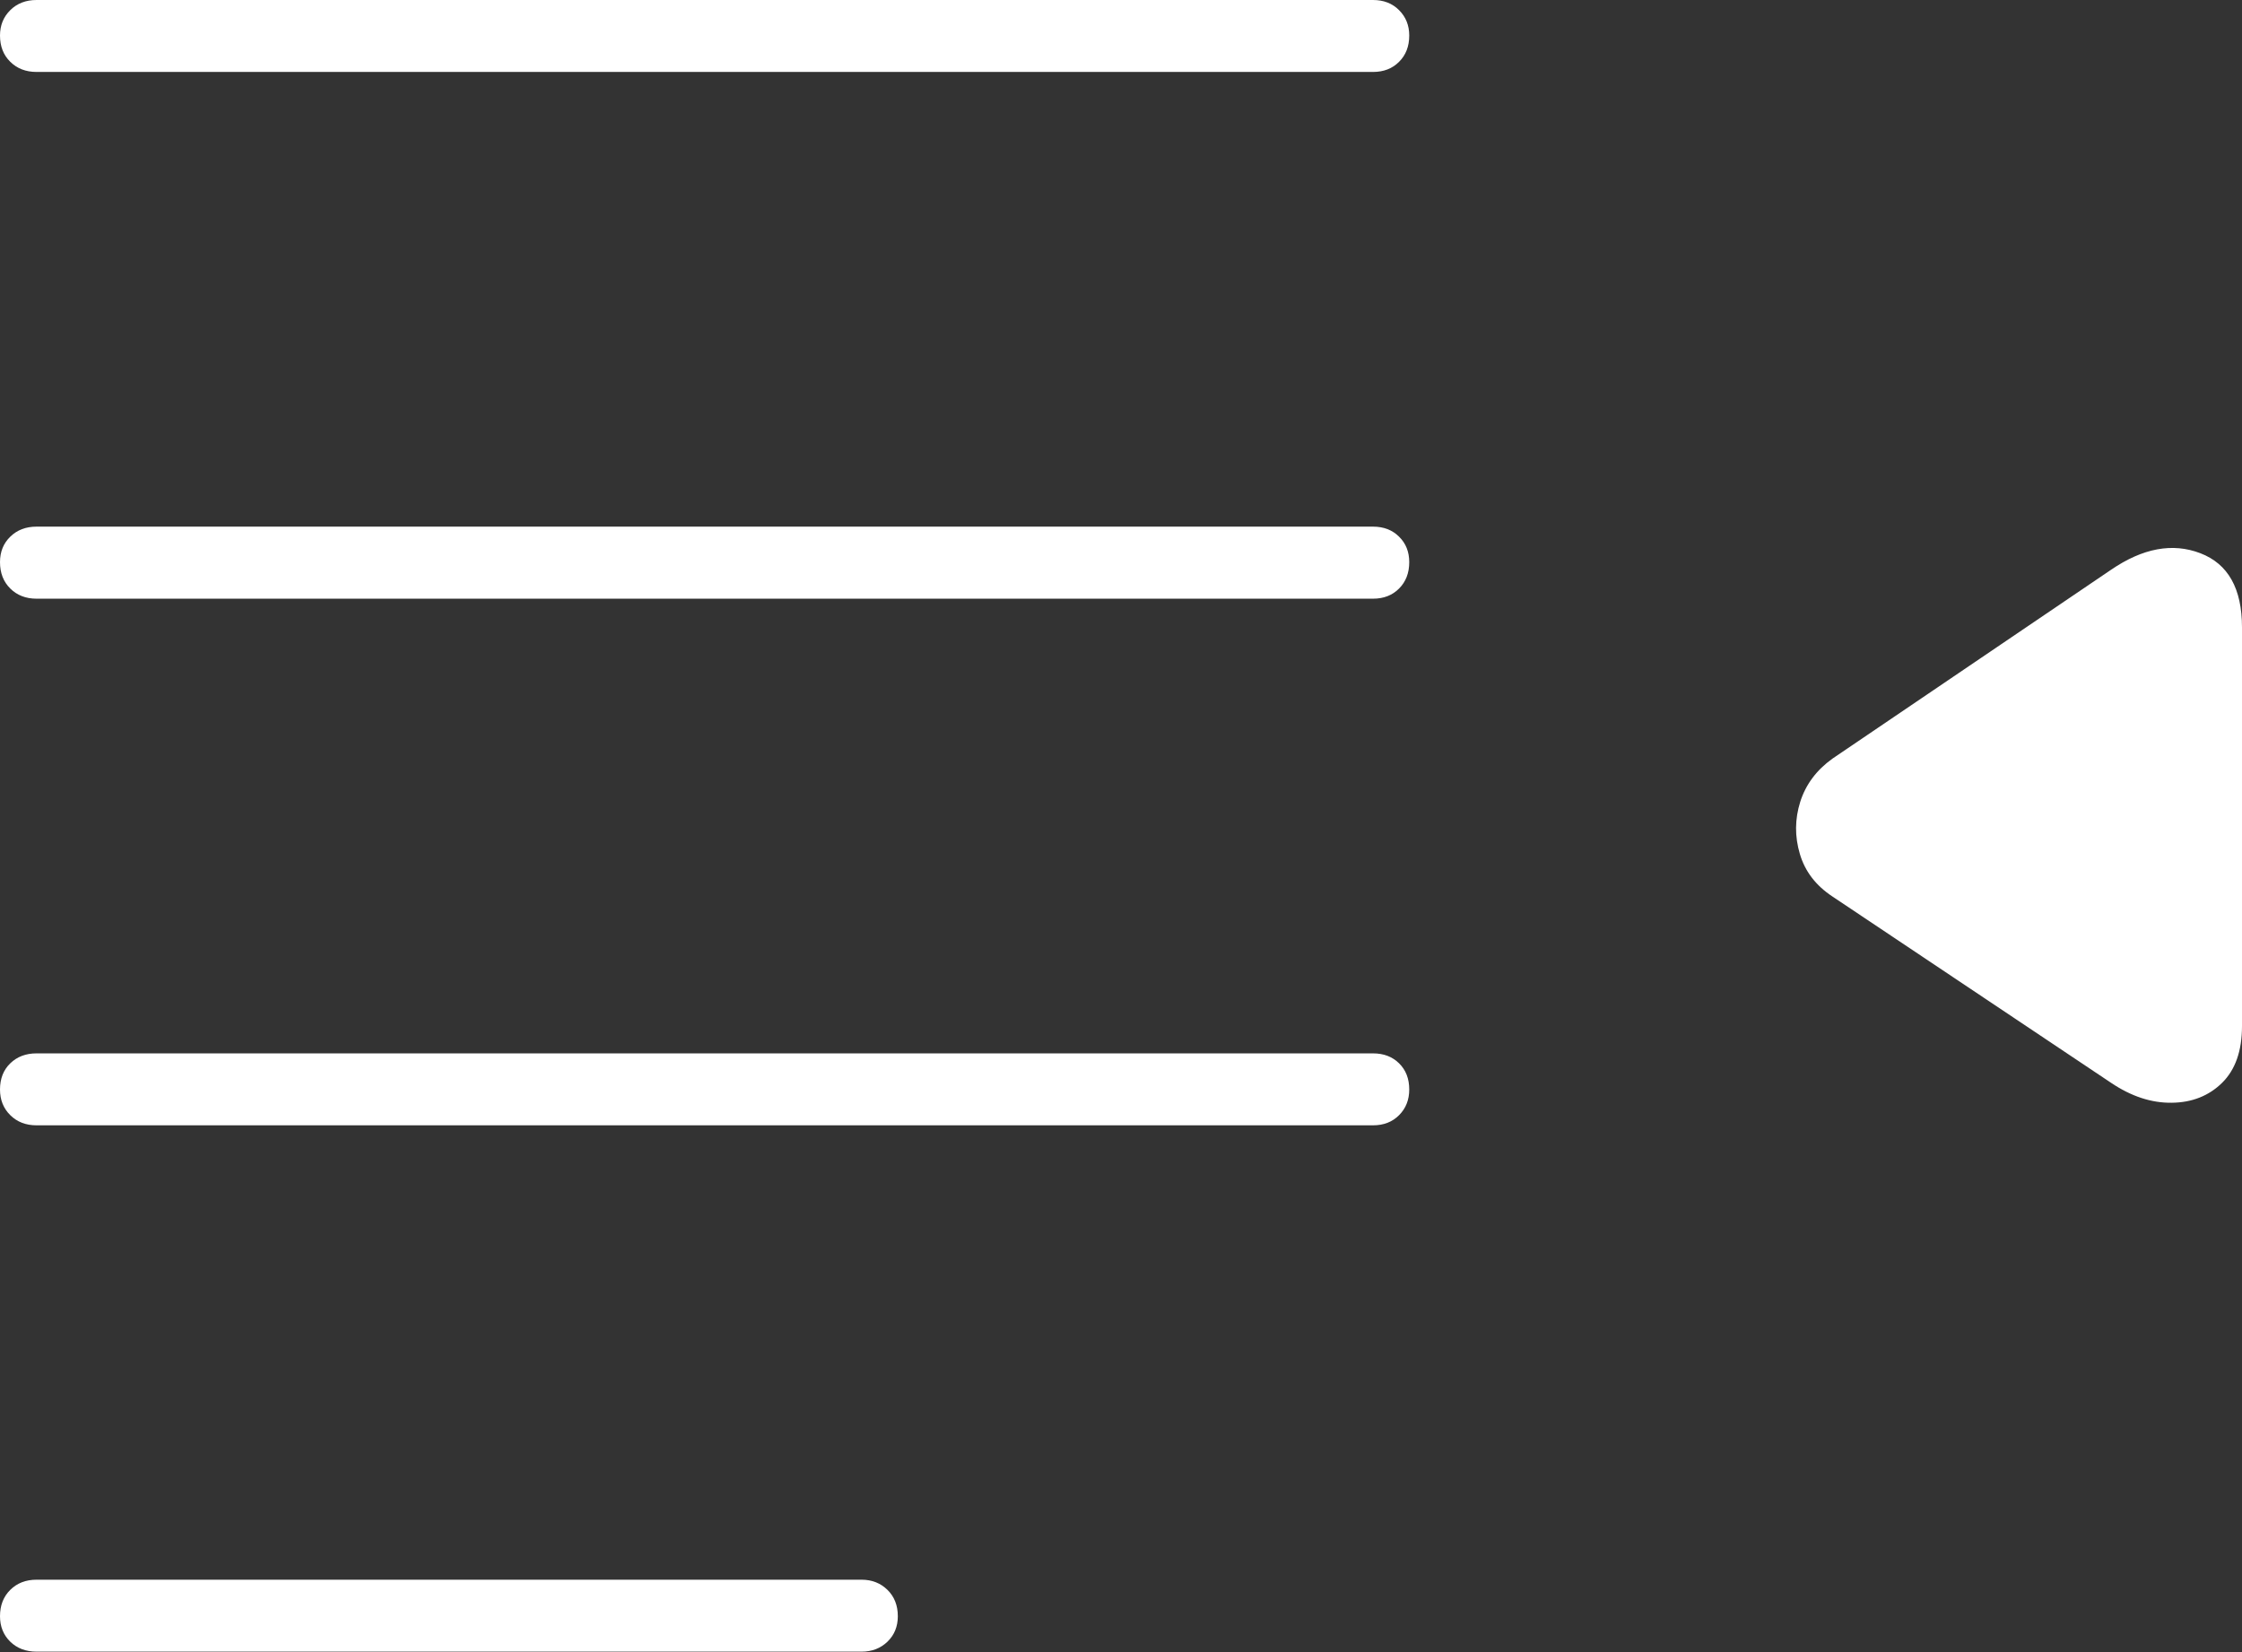<?xml version="1.0" encoding="UTF-8"?>
<!--Generator: Apple Native CoreSVG 175-->
<!DOCTYPE svg
PUBLIC "-//W3C//DTD SVG 1.1//EN"
       "http://www.w3.org/Graphics/SVG/1.1/DTD/svg11.dtd">
<svg version="1.1" xmlns="http://www.w3.org/2000/svg" xmlns:xlink="http://www.w3.org/1999/xlink" width="21.845" height="16.097">
 <rect width="100%" height="100%" fill="#333333" stroke="none"/>
 <g>
  <rect height="16.097" opacity="0" width="21.845" x="0" y="0"/>
  <path d="M13.378 0.701Q13.534 0.701 13.632 0.602Q13.731 0.504 13.731 0.346Q13.731 0.198 13.632 0.099Q13.534 0 13.378 0L0.356 0Q0.2 0 0.1 0.099Q0 0.198 0 0.346Q0 0.504 0.1 0.602Q0.2 0.701 0.356 0.701ZM13.378 5.833Q13.534 5.833 13.632 5.734Q13.731 5.635 13.731 5.477Q13.731 5.326 13.632 5.229Q13.534 5.131 13.378 5.131L0.356 5.131Q0.2 5.131 0.1 5.229Q0 5.326 0 5.477Q0 5.635 0.1 5.734Q0.2 5.833 0.356 5.833ZM13.378 10.964Q13.534 10.964 13.632 10.865Q13.731 10.766 13.731 10.615Q13.731 10.457 13.632 10.36Q13.534 10.263 13.378 10.263L0.356 10.263Q0.2 10.263 0.1 10.36Q0 10.457 0 10.615Q0 10.766 0.1 10.865Q0.2 10.964 0.356 10.964ZM8.395 16.092Q8.546 16.092 8.647 15.995Q8.748 15.897 8.748 15.747Q8.748 15.589 8.647 15.49Q8.546 15.391 8.395 15.391L0.356 15.391Q0.2 15.391 0.1 15.49Q0 15.589 0 15.747Q0 15.897 0.1 15.995Q0.2 16.092 0.356 16.092ZM20.568 10.549Q20.863 10.748 21.16 10.744Q21.456 10.741 21.651 10.55Q21.845 10.359 21.845 9.997L21.845 6.113Q21.845 5.545 21.439 5.39Q21.033 5.234 20.568 5.552L17.855 7.391Q17.622 7.558 17.541 7.811Q17.461 8.065 17.537 8.32Q17.612 8.575 17.855 8.735Z" fill="#ffffff"/>
 </g>
</svg>
